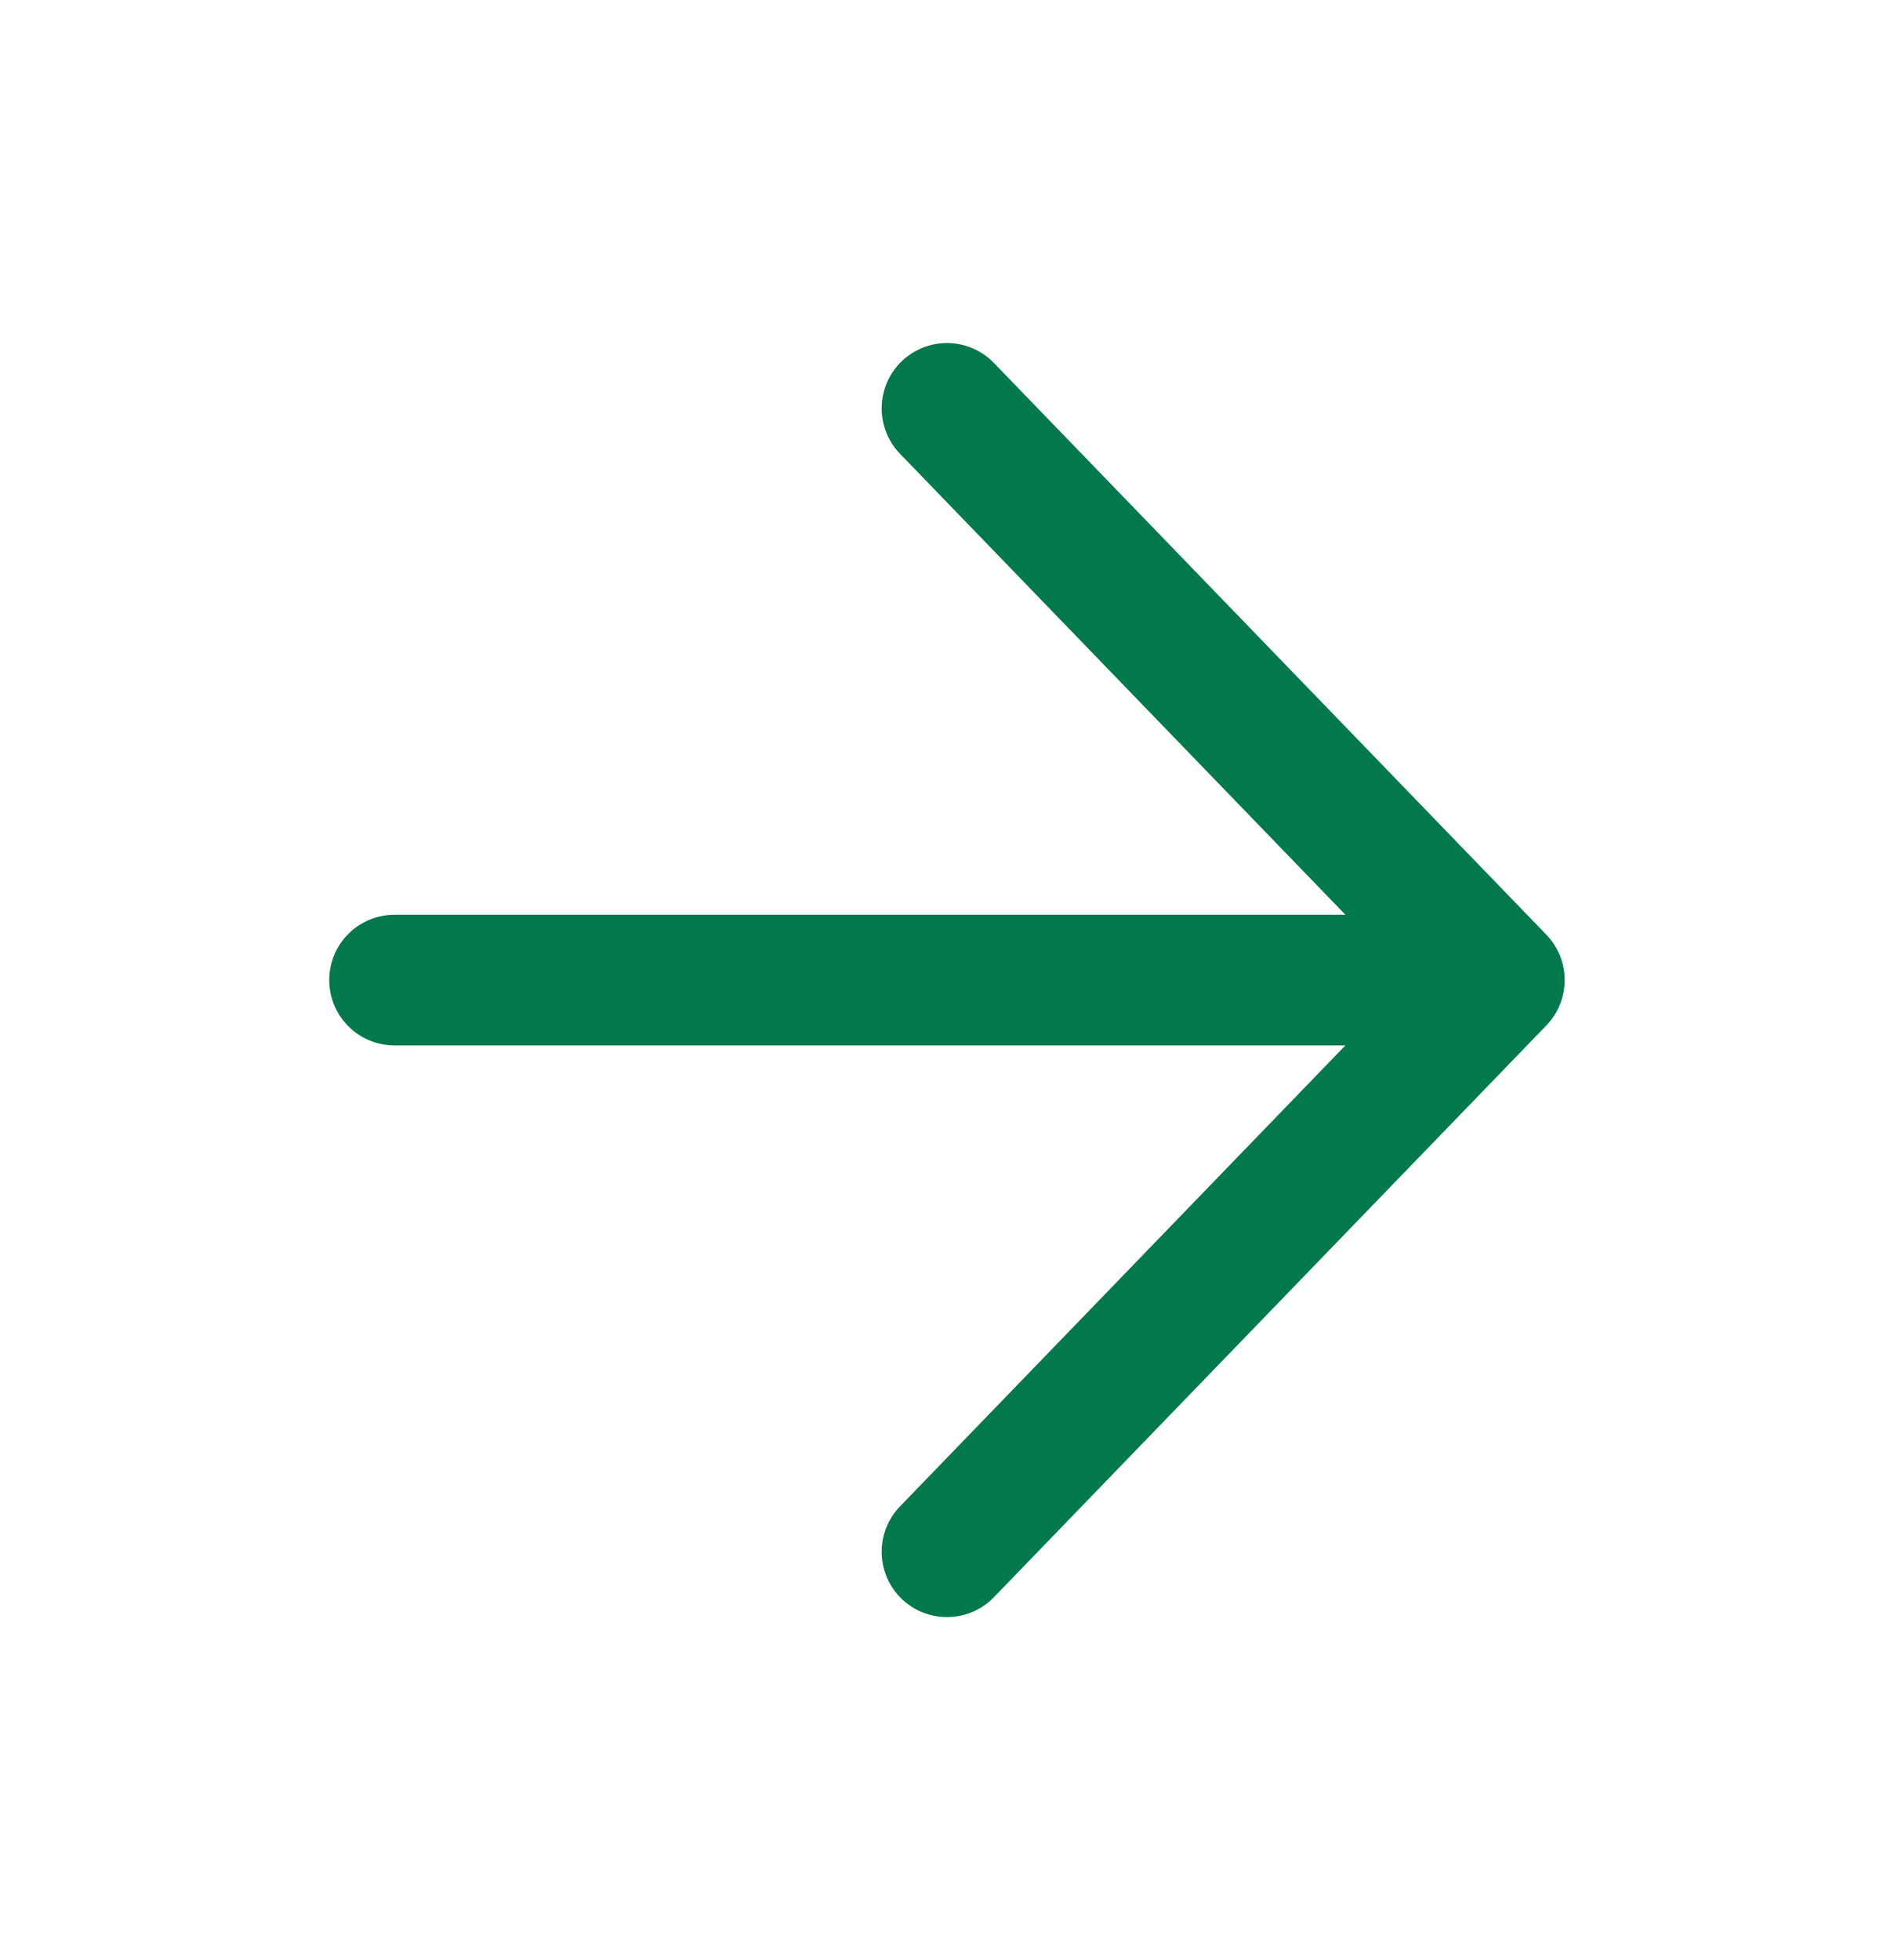 <svg width="58" height="60" viewBox="0 0 58 60" fill="none" xmlns="http://www.w3.org/2000/svg">
<path d="M12.082 30H45.915M45.915 30L28.999 12.5M45.915 30L28.999 47.5" stroke="#01794D" stroke-width="4" stroke-linecap="round" stroke-linejoin="round"/>
</svg>
